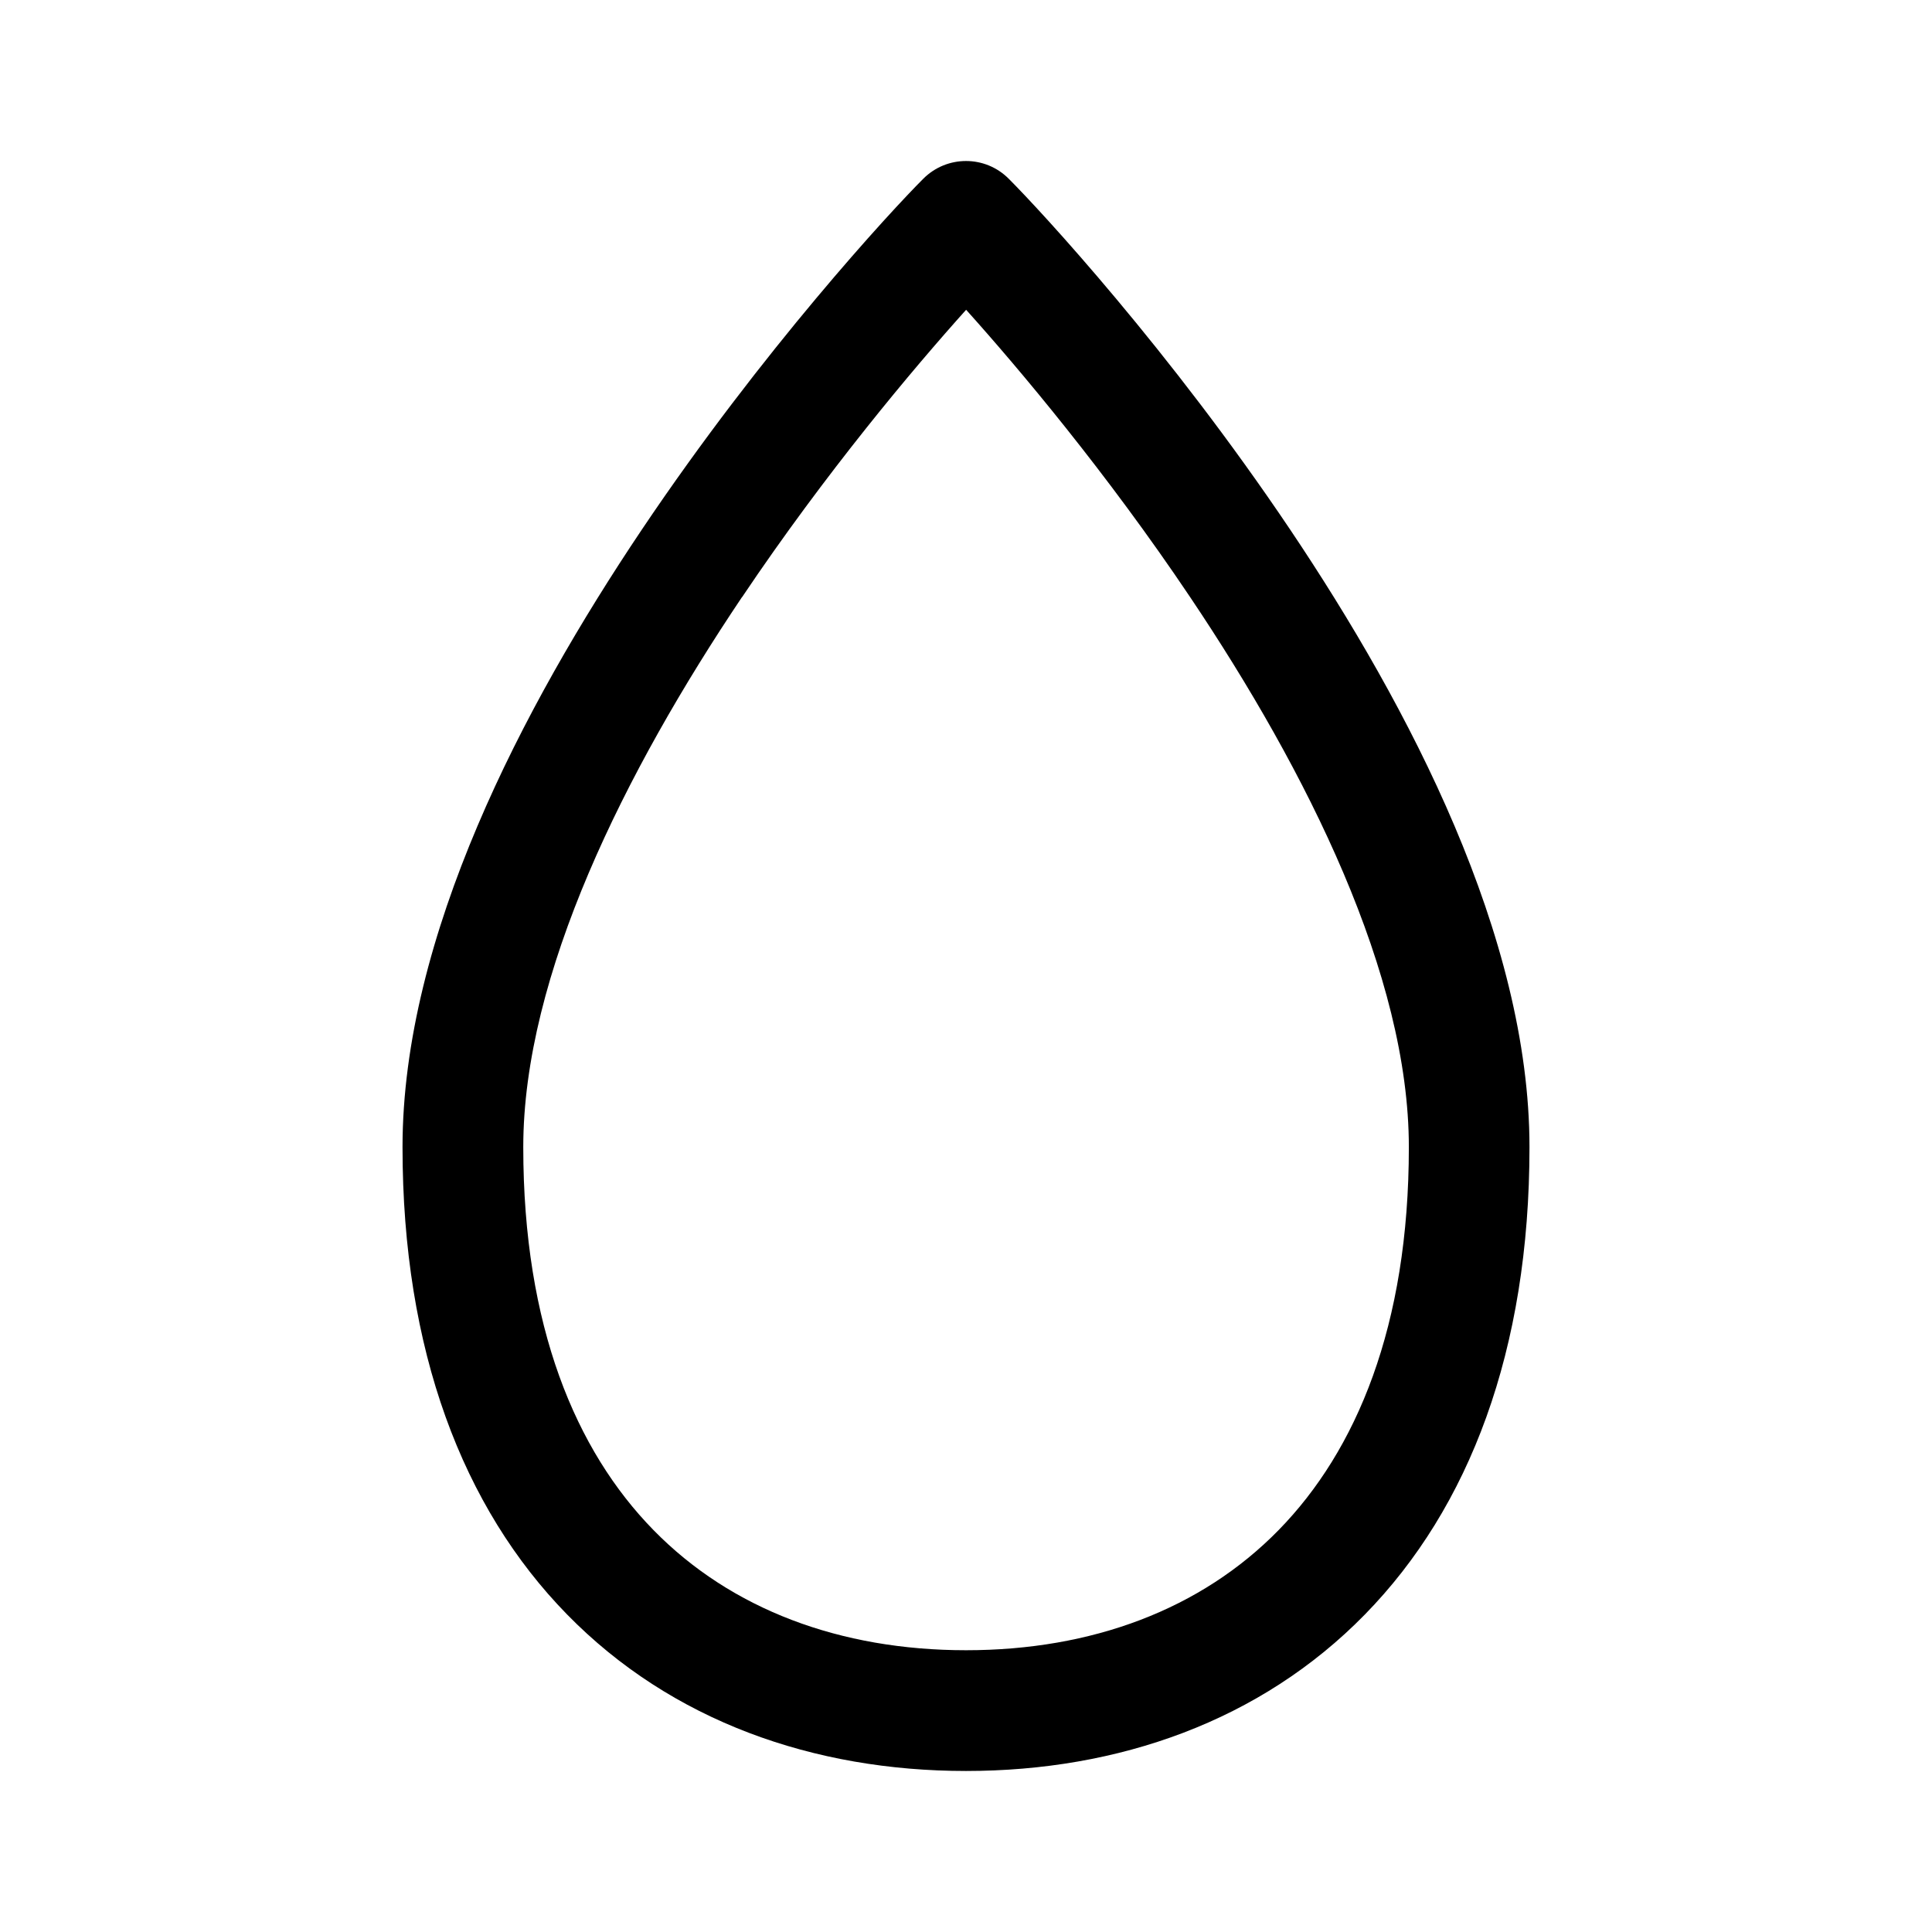 <!-- Generated by IcoMoon.io -->
<svg version="1.1" xmlns="http://www.w3.org/2000/svg" width="32" height="32" viewBox="0 0 32 32">
<title>drop</title>
<path d="M15.293 2.96c0.391-0.391 1.024-0.391 1.414 0 0.537 0.537 2.664 2.837 4.665 5.816 1.973 2.938 3.961 6.737 3.961 10.224 0 3.365-0.995 5.972-2.726 7.741-1.729 1.768-4.088 2.592-6.607 2.592s-4.878-0.825-6.607-2.592c-1.731-1.769-2.726-4.376-2.726-7.741 0-3.487 1.989-7.286 3.961-10.224 2-2.979 4.127-5.279 4.665-5.816zM12.289 9.891c-1.944 2.895-3.622 6.263-3.622 9.109 0 2.969 0.87 5.028 2.156 6.342 1.287 1.316 3.095 1.991 5.178 1.991s3.891-0.675 5.178-1.991c1.285-1.314 2.156-3.374 2.156-6.342 0-2.847-1.678-6.214-3.622-9.109-1.388-2.067-2.84-3.791-3.711-4.76-0.871 0.97-2.324 2.694-3.711 4.76z"></path>
</svg>
